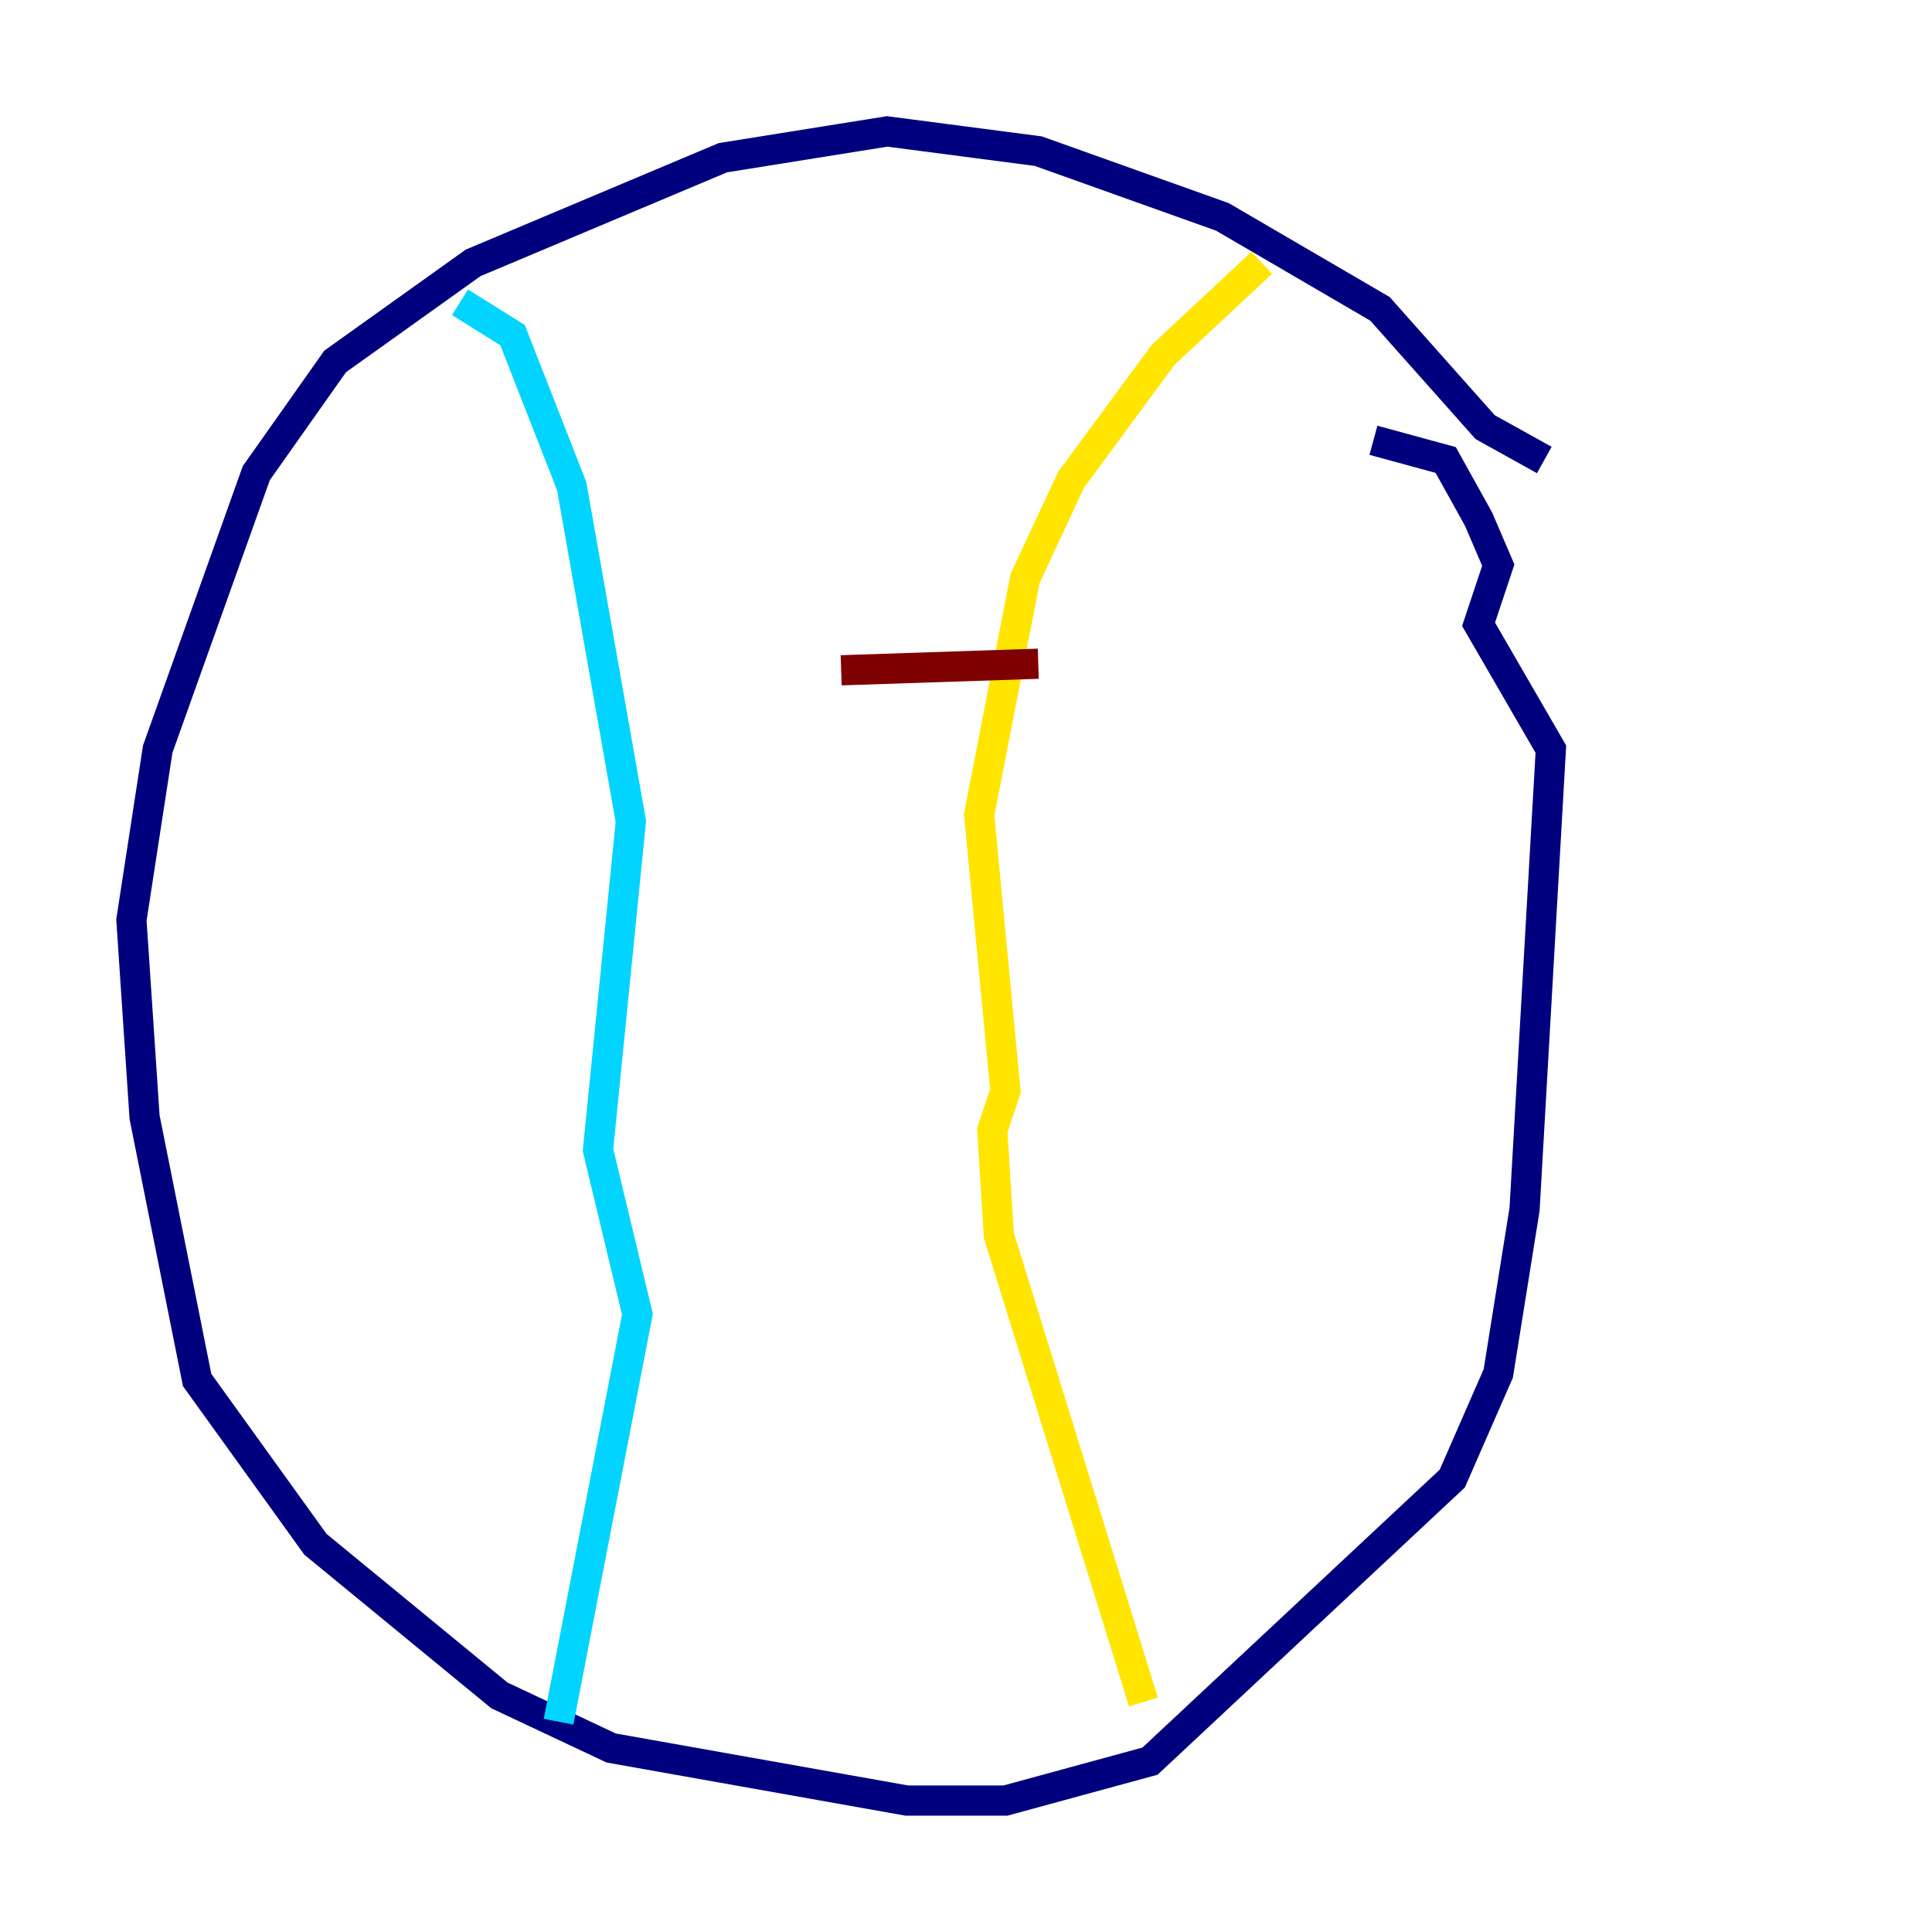 <?xml version="1.0" encoding="utf-8" ?>
<svg baseProfile="tiny" height="128" version="1.2" viewBox="0,0,128,128" width="128" xmlns="http://www.w3.org/2000/svg" xmlns:ev="http://www.w3.org/2001/xml-events" xmlns:xlink="http://www.w3.org/1999/xlink"><defs /><polyline fill="none" points="102.313,30.476 98.395,28.299 91.429,20.463 80.98,14.367 68.789,10.014 58.776,8.707 47.891,10.449 31.347,17.415 22.204,23.946 16.98,31.347 10.449,49.633 8.707,60.952 9.578,74.014 13.061,91.429 20.898,102.313 33.088,112.326 40.49,115.809 60.082,119.293 66.612,119.293 76.191,116.68 96.218,97.959 99.265,90.993 101.007,80.109 102.748,49.633 97.959,41.361 99.265,37.442 97.959,34.395 95.782,30.476 90.993,29.17" stroke="#00007f" stroke-width="2" /><polyline fill="none" points="30.476,20.027 33.959,22.204 37.878,32.218 41.796,54.422 39.619,76.191 42.231,87.075 37.007,114.068" stroke="#00d4ff" stroke-width="2" /><polyline fill="none" points="83.592,17.415 77.061,23.51 70.966,31.782 67.918,38.313 64.871,53.986 66.612,72.272 65.742,74.884 66.177,81.85 75.755,112.762" stroke="#ffe500" stroke-width="2" /><polyline fill="none" points="55.728,44.408 68.789,43.973" stroke="#7f0000" stroke-width="2" /></svg>